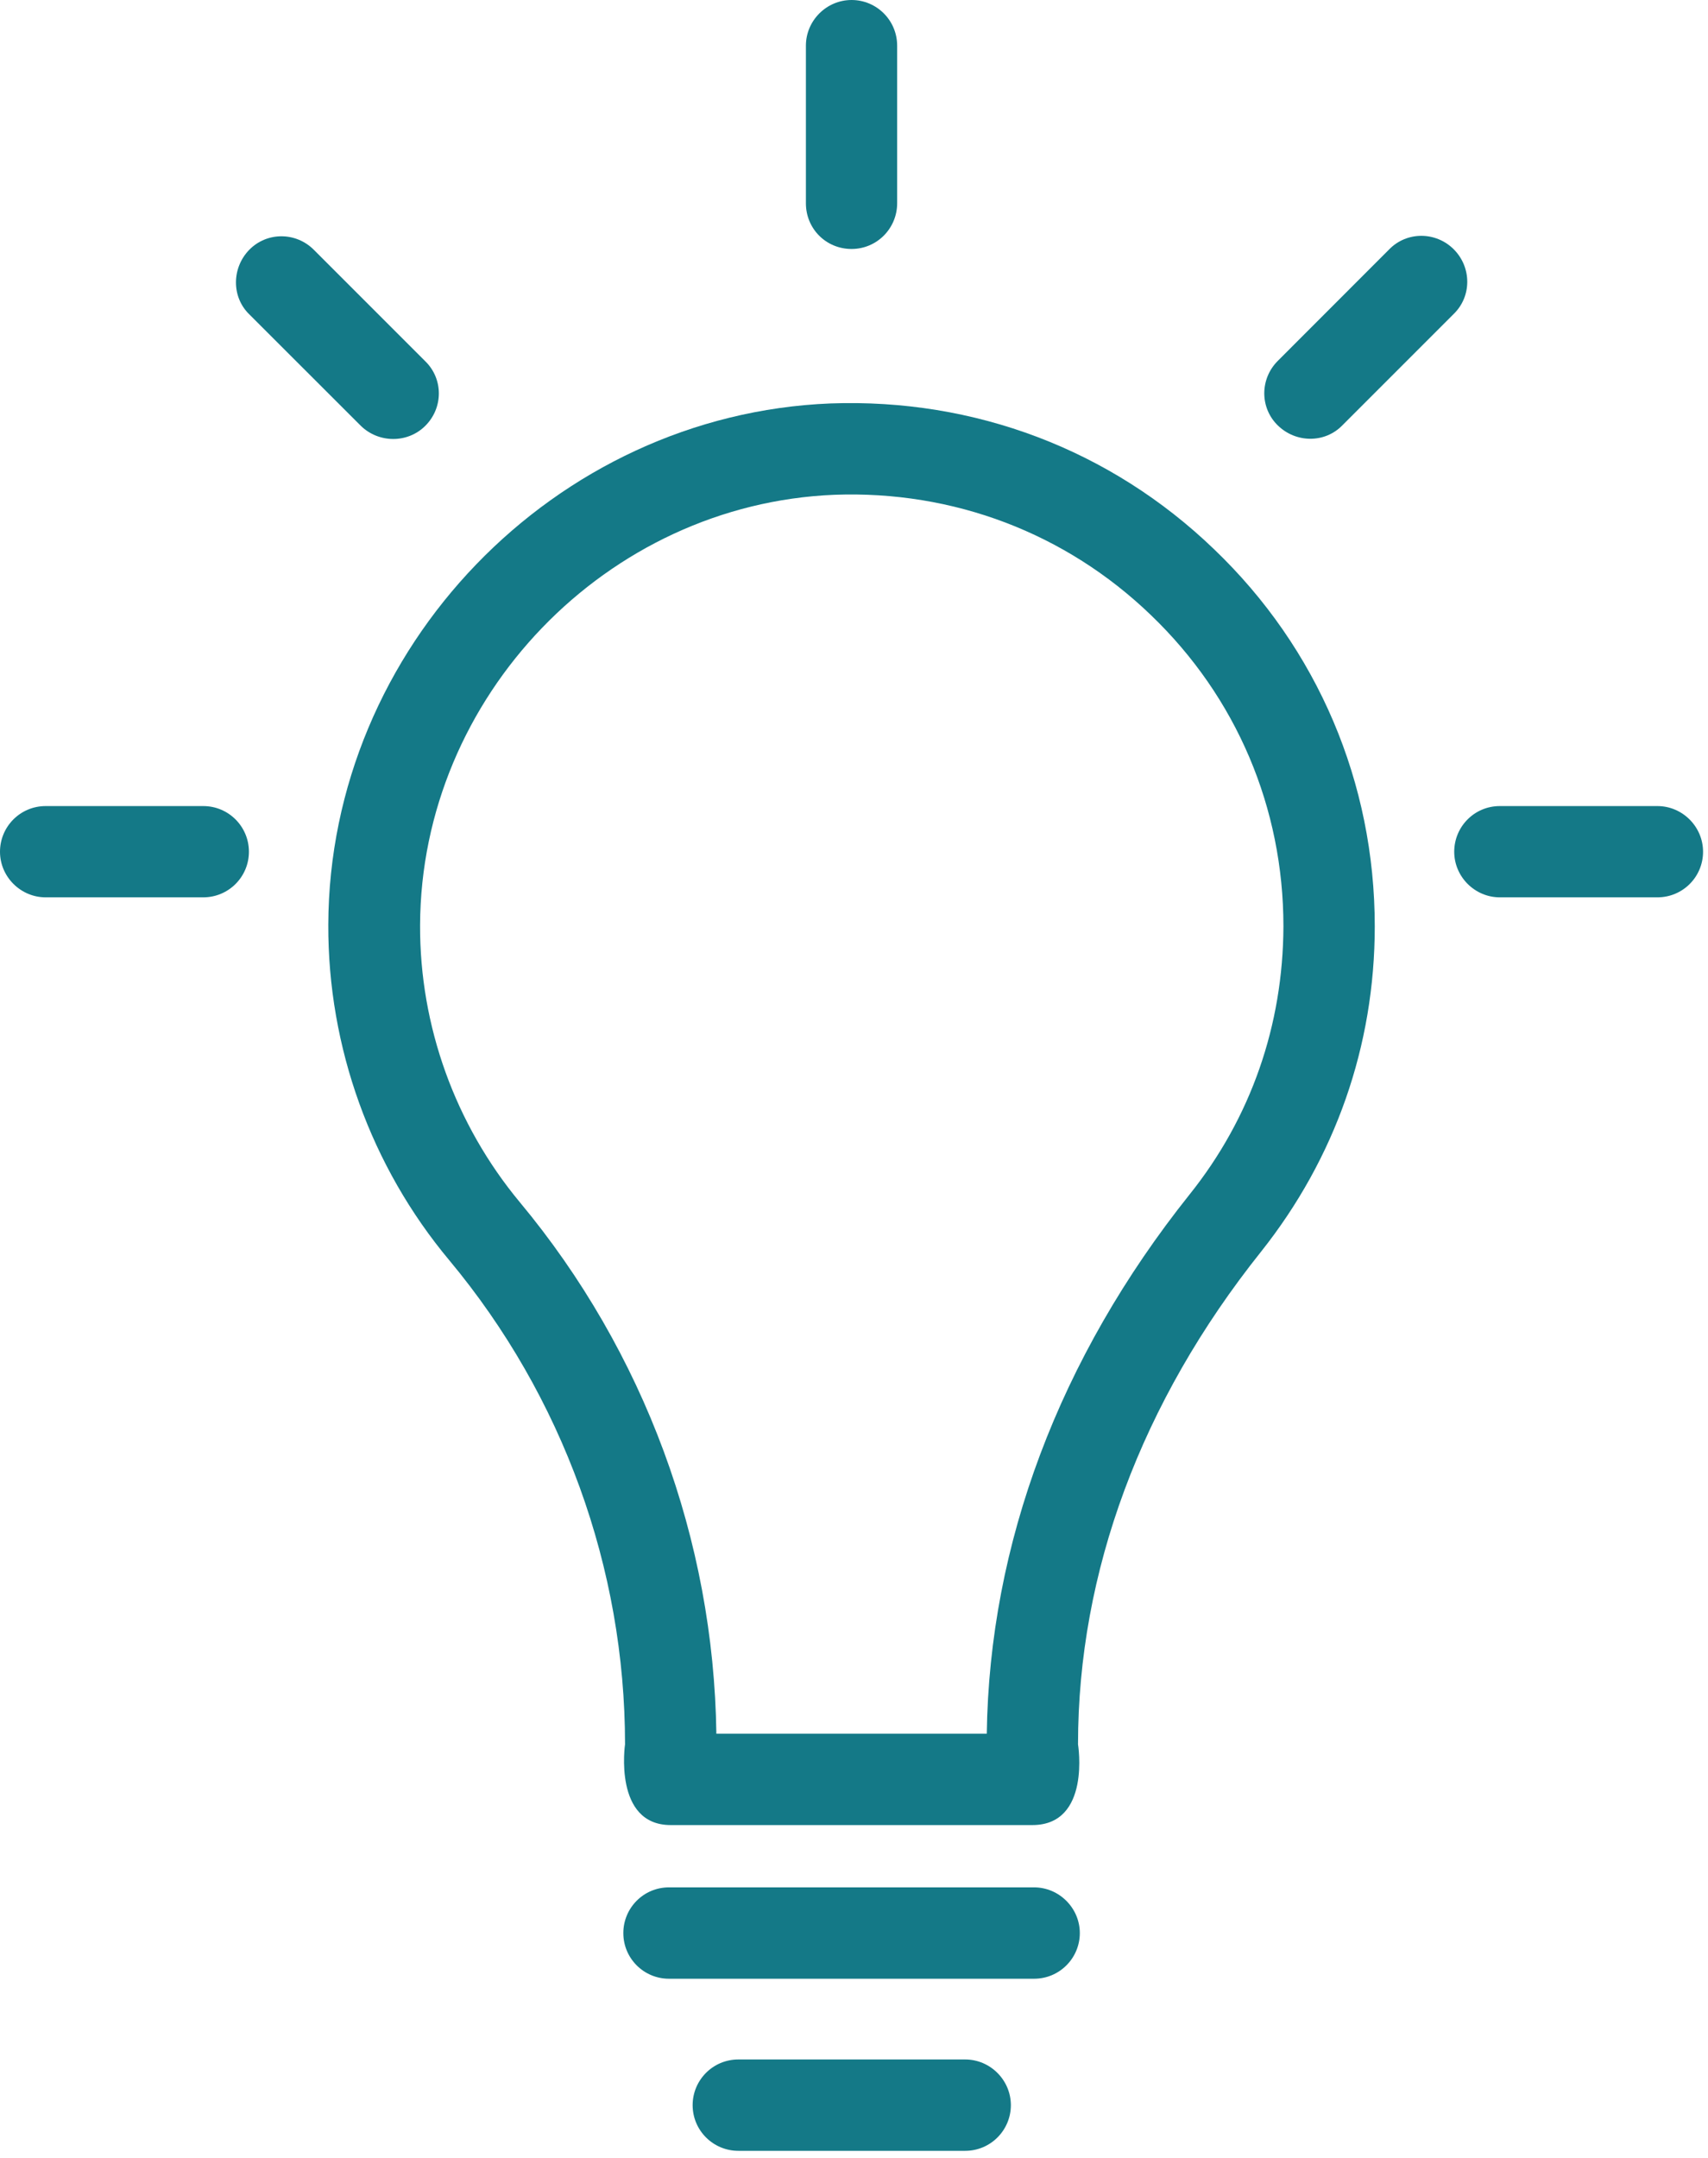 <svg width="19" height="24" viewBox="0 0 19 24" fill="none" xmlns="http://www.w3.org/2000/svg">
<path d="M13.506 6.109C12.354 5 10.84 4.429 9.238 4.487C6.167 4.61 3.662 7.207 3.652 10.283C3.647 11.646 4.126 12.974 5 14.019C6.26 15.532 6.953 17.442 6.953 19.4C6.953 19.4 6.821 20.298 7.461 20.298H11.484C12.139 20.298 11.992 19.4 11.992 19.4C11.992 17.485 12.695 15.591 14.028 13.921C14.854 12.881 15.293 11.631 15.293 10.303C15.293 8.706 14.658 7.212 13.506 6.109ZM13.232 13.286C11.782 15.103 11.006 17.173 10.977 19.282H7.969C7.939 17.129 7.168 15.034 5.781 13.369C5.064 12.505 4.668 11.411 4.673 10.288C4.683 7.749 6.748 5.606 9.282 5.503C10.605 5.454 11.855 5.928 12.803 6.841C13.755 7.754 14.277 8.985 14.277 10.303C14.273 11.402 13.916 12.432 13.232 13.286Z" fill="#147987"/>
<path d="M16.172 2.773C15.972 2.573 15.649 2.573 15.454 2.773L14.214 4.014C14.014 4.214 14.014 4.536 14.214 4.731C14.414 4.927 14.736 4.932 14.932 4.731L16.172 3.491C16.372 3.296 16.372 2.974 16.172 2.773Z" fill="#147987"/>
<path d="M11.504 20.991H7.441C7.158 20.991 6.934 21.221 6.934 21.499C6.934 21.782 7.163 22.007 7.441 22.007H11.504C11.787 22.007 12.012 21.777 12.012 21.499C12.012 21.221 11.782 20.991 11.504 20.991Z" fill="#147987"/>
<path d="M10.737 22.905H8.213C7.93 22.905 7.705 23.135 7.705 23.413C7.705 23.696 7.935 23.921 8.213 23.921H10.737C11.02 23.921 11.245 23.691 11.245 23.413C11.245 23.135 11.016 22.905 10.737 22.905Z" fill="#147987"/>
<path d="M9.473 2.769C9.756 2.769 9.98 2.539 9.98 2.261V0.508C9.98 0.225 9.751 0 9.473 0C9.194 0 8.965 0.229 8.965 0.508V2.261C8.965 2.544 9.189 2.769 9.473 2.769Z" fill="#147987"/>
<path d="M4.731 4.736C4.932 4.536 4.932 4.214 4.731 4.018L3.491 2.778C3.291 2.578 2.969 2.578 2.773 2.778C2.578 2.978 2.573 3.301 2.773 3.496L4.014 4.736C4.214 4.931 4.536 4.931 4.731 4.736Z" fill="#147987"/>
<path d="M18.437 8.965H16.684C16.401 8.965 16.177 9.194 16.177 9.473C16.177 9.751 16.406 9.98 16.684 9.98H18.437C18.721 9.98 18.945 9.751 18.945 9.473C18.945 9.194 18.716 8.965 18.437 8.965Z" fill="#147987"/>
<path d="M2.261 8.965H0.508C0.225 8.965 0 9.194 0 9.473C0 9.751 0.229 9.98 0.508 9.98H2.261C2.544 9.98 2.769 9.751 2.769 9.473C2.769 9.194 2.544 8.965 2.261 8.965Z" fill="#147987"/>
</svg>
